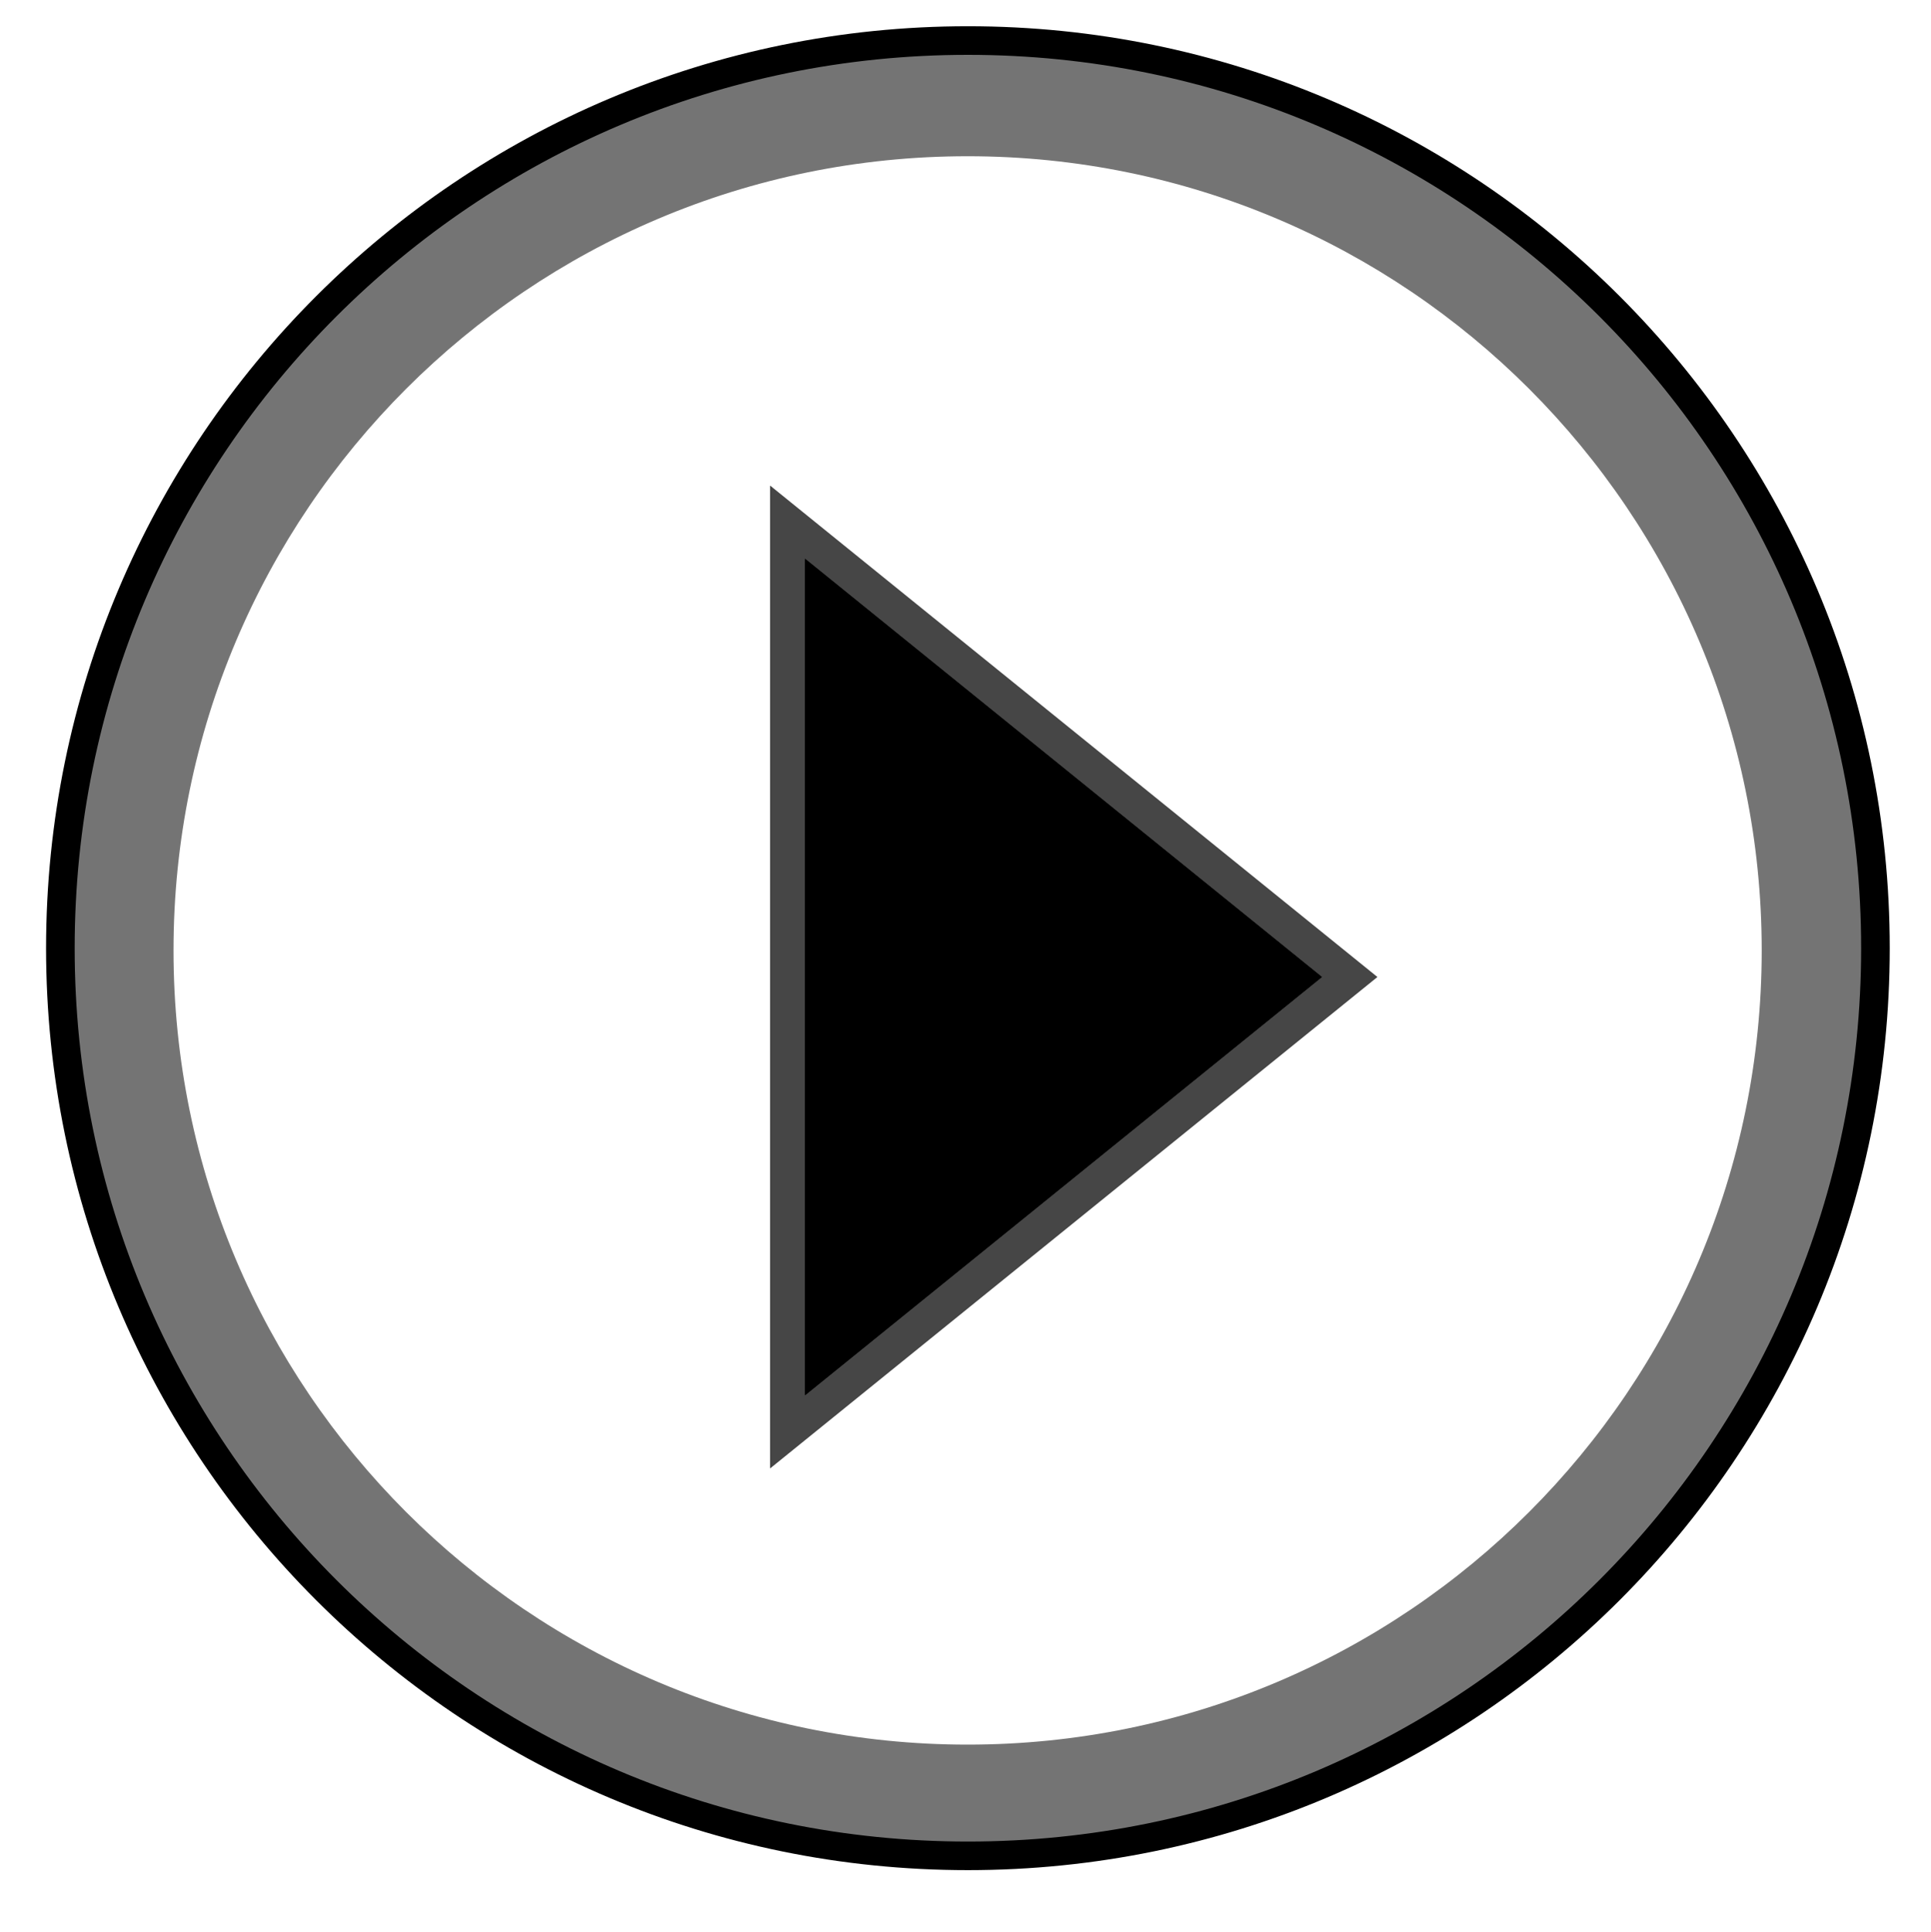 <?xml version="1.0" encoding="UTF-8" standalone="no"?>
<!-- Created with Inkscape (http://www.inkscape.org/) -->

<svg
   xmlns:dc="http://purl.org/dc/elements/1.1/"
   xmlns:cc="http://creativecommons.org/ns#"
   xmlns:rdf="http://www.w3.org/1999/02/22-rdf-syntax-ns#"
   xmlns:svg="http://www.w3.org/2000/svg"
   xmlns="http://www.w3.org/2000/svg"
   xmlns:xlink="http://www.w3.org/1999/xlink"
   xmlns:sodipodi="http://sodipodi.sourceforge.net/DTD/sodipodi-0.dtd"
   xmlns:inkscape="http://www.inkscape.org/namespaces/inkscape"
   width="68.055"
   height="68.086"
   id="svg2"
   version="1.1"
   inkscape:version="0.48.4 r9939"
   sodipodi:docname="ppicons-play.svg">
  <defs
     id="defs4">
    <linearGradient
       id="linearGradient4999">
      <stop
         style="stop-color:#2b8e08;stop-opacity:1;"
         offset="0"
         id="stop5001" />
      <stop
         style="stop-color:#39bf0b;stop-opacity:1;"
         offset="1"
         id="stop5003" />
    </linearGradient>
    <linearGradient
       id="linearGradient3796">
      <stop
         style="stop-color:#f63ec5;stop-opacity:1;"
         offset="0"
         id="stop3798" />
      <stop
         id="stop3804"
         offset="0.878"
         style="stop-color:#f876c2;stop-opacity:1;" />
      <stop
         style="stop-color:#f99dd2;stop-opacity:1;"
         offset="1"
         id="stop3800" />
    </linearGradient>
    <radialGradient
       inkscape:collect="always"
       xlink:href="#linearGradient3796"
       id="radialGradient3802"
       cx="-181.815"
       cy="1355.446"
       fx="-181.815"
       fy="1355.446"
       r="31.731"
       gradientUnits="userSpaceOnUse" />
    <filter
       inkscape:collect="always"
       id="filter3816"
       color-interpolation-filters="sRGB">
      <feGaussianBlur
         inkscape:collect="always"
         stdDeviation="0.635"
         id="feGaussianBlur3818" />
    </filter>
    <radialGradient
       inkscape:collect="always"
       xlink:href="#linearGradient3796"
       id="radialGradient3849"
       gradientUnits="userSpaceOnUse"
       cx="-181.815"
       cy="1355.446"
       fx="-181.815"
       fy="1355.446"
       r="31.731" />
    <radialGradient
       inkscape:collect="always"
       xlink:href="#linearGradient3796"
       id="radialGradient3856"
       gradientUnits="userSpaceOnUse"
       cx="-181.815"
       cy="1355.446"
       fx="-181.815"
       fy="1355.446"
       r="31.731" />
    <radialGradient
       inkscape:collect="always"
       xlink:href="#linearGradient3796"
       id="radialGradient3958"
       gradientUnits="userSpaceOnUse"
       cx="-181.815"
       cy="1355.446"
       fx="-181.815"
       fy="1355.446"
       r="31.731" />
    <radialGradient
       inkscape:collect="always"
       xlink:href="#linearGradient3796"
       id="radialGradient4030"
       gradientUnits="userSpaceOnUse"
       cx="-181.815"
       cy="1355.446"
       fx="-181.815"
       fy="1355.446"
       r="31.731" />
    <radialGradient
       inkscape:collect="always"
       xlink:href="#linearGradient3796"
       id="radialGradient4076"
       gradientUnits="userSpaceOnUse"
       cx="-181.815"
       cy="1355.446"
       fx="-181.815"
       fy="1355.446"
       r="31.731" />
    <radialGradient
       inkscape:collect="always"
       xlink:href="#linearGradient3796"
       id="radialGradient4102"
       gradientUnits="userSpaceOnUse"
       cx="-181.815"
       cy="1355.446"
       fx="-181.815"
       fy="1355.446"
       r="31.731" />
    <radialGradient
       inkscape:collect="always"
       xlink:href="#linearGradient3796"
       id="radialGradient4114"
       gradientUnits="userSpaceOnUse"
       cx="-181.815"
       cy="1355.446"
       fx="-181.815"
       fy="1355.446"
       r="31.731" />
    <radialGradient
       inkscape:collect="always"
       xlink:href="#linearGradient3796"
       id="radialGradient4161"
       gradientUnits="userSpaceOnUse"
       cx="-181.815"
       cy="1355.446"
       fx="-181.815"
       fy="1355.446"
       r="31.731" />
    <radialGradient
       inkscape:collect="always"
       xlink:href="#linearGradient3796"
       id="radialGradient4185"
       gradientUnits="userSpaceOnUse"
       cx="-181.815"
       cy="1355.446"
       fx="-181.815"
       fy="1355.446"
       r="31.731" />
    <linearGradient
       x1="127.2"
       x2="127.2"
       y1="18.495"
       gradientUnits="userSpaceOnUse"
       y2="47.547"
       id="linearGradient2243">
      <stop
         offset="0"
         stop-color="#fff"
         id="stop3259" />
      <stop
         offset="1"
         stop-opacity="0"
         stop-color="#fff"
         id="stop3261" />
    </linearGradient>
    <radialGradient
       inkscape:collect="always"
       xlink:href="#linearGradient3796"
       id="radialGradient4245"
       gradientUnits="userSpaceOnUse"
       cx="-181.815"
       cy="1355.446"
       fx="-181.815"
       fy="1355.446"
       r="31.731" />
    <radialGradient
       inkscape:collect="always"
       xlink:href="#linearGradient3796"
       id="radialGradient4581"
       gradientUnits="userSpaceOnUse"
       cx="-181.815"
       cy="1355.446"
       fx="-181.815"
       fy="1355.446"
       r="31.731" />
    <radialGradient
       inkscape:collect="always"
       xlink:href="#linearGradient3796"
       id="radialGradient5556"
       gradientUnits="userSpaceOnUse"
       cx="-181.815"
       cy="1355.446"
       fx="-181.815"
       fy="1355.446"
       r="31.731" />
    <radialGradient
       inkscape:collect="always"
       xlink:href="#linearGradient3796"
       id="radialGradient5558"
       gradientUnits="userSpaceOnUse"
       cx="-181.815"
       cy="1355.446"
       fx="-181.815"
       fy="1355.446"
       r="31.731" />
    <radialGradient
       inkscape:collect="always"
       xlink:href="#linearGradient3796"
       id="radialGradient5564"
       gradientUnits="userSpaceOnUse"
       cx="-181.815"
       cy="1355.446"
       fx="-181.815"
       fy="1355.446"
       r="31.731" />
    <radialGradient
       inkscape:collect="always"
       xlink:href="#linearGradient3796"
       id="radialGradient5566"
       gradientUnits="userSpaceOnUse"
       cx="-181.815"
       cy="1355.446"
       fx="-181.815"
       fy="1355.446"
       r="31.731" />
    <radialGradient
       inkscape:collect="always"
       xlink:href="#linearGradient3796"
       id="radialGradient5568"
       gradientUnits="userSpaceOnUse"
       cx="-181.815"
       cy="1355.446"
       fx="-181.815"
       fy="1355.446"
       r="31.731" />
    <radialGradient
       inkscape:collect="always"
       xlink:href="#linearGradient3796"
       id="radialGradient5578"
       gradientUnits="userSpaceOnUse"
       cx="-181.815"
       cy="1355.446"
       fx="-181.815"
       fy="1355.446"
       r="31.731" />
    <radialGradient
       inkscape:collect="always"
       xlink:href="#linearGradient3796"
       id="radialGradient5580"
       gradientUnits="userSpaceOnUse"
       cx="-181.815"
       cy="1355.446"
       fx="-181.815"
       fy="1355.446"
       r="31.731" />
    <radialGradient
       inkscape:collect="always"
       xlink:href="#linearGradient3796"
       id="radialGradient5582"
       gradientUnits="userSpaceOnUse"
       cx="-181.815"
       cy="1355.446"
       fx="-181.815"
       fy="1355.446"
       r="31.731" />
    <radialGradient
       inkscape:collect="always"
       xlink:href="#linearGradient3796"
       id="radialGradient5584"
       gradientUnits="userSpaceOnUse"
       cx="-181.815"
       cy="1355.446"
       fx="-181.815"
       fy="1355.446"
       r="31.731" />
    <radialGradient
       inkscape:collect="always"
       xlink:href="#linearGradient3796"
       id="radialGradient5586"
       gradientUnits="userSpaceOnUse"
       cx="-181.815"
       cy="1355.446"
       fx="-181.815"
       fy="1355.446"
       r="31.731" />
    <radialGradient
       inkscape:collect="always"
       xlink:href="#linearGradient3796"
       id="radialGradient5588"
       gradientUnits="userSpaceOnUse"
       cx="-181.815"
       cy="1355.446"
       fx="-181.815"
       fy="1355.446"
       r="31.731" />
    <radialGradient
       inkscape:collect="always"
       xlink:href="#linearGradient3796"
       id="radialGradient5590"
       gradientUnits="userSpaceOnUse"
       cx="-181.815"
       cy="1355.446"
       fx="-181.815"
       fy="1355.446"
       r="31.731" />
    <radialGradient
       inkscape:collect="always"
       xlink:href="#linearGradient3796"
       id="radialGradient5592"
       gradientUnits="userSpaceOnUse"
       cx="-181.815"
       cy="1355.446"
       fx="-181.815"
       fy="1355.446"
       r="31.731" />
    <radialGradient
       inkscape:collect="always"
       xlink:href="#linearGradient3796"
       id="radialGradient5594"
       gradientUnits="userSpaceOnUse"
       cx="-181.815"
       cy="1355.446"
       fx="-181.815"
       fy="1355.446"
       r="31.731" />
    <radialGradient
       inkscape:collect="always"
       xlink:href="#linearGradient3796"
       id="radialGradient5596"
       gradientUnits="userSpaceOnUse"
       cx="-181.815"
       cy="1355.446"
       fx="-181.815"
       fy="1355.446"
       r="31.731" />
    <radialGradient
       inkscape:collect="always"
       xlink:href="#linearGradient3796"
       id="radialGradient5598"
       gradientUnits="userSpaceOnUse"
       cx="-181.815"
       cy="1355.446"
       fx="-181.815"
       fy="1355.446"
       r="31.731" />
    <radialGradient
       inkscape:collect="always"
       xlink:href="#linearGradient3796"
       id="radialGradient5600"
       gradientUnits="userSpaceOnUse"
       cx="-181.815"
       cy="1355.446"
       fx="-181.815"
       fy="1355.446"
       r="31.731" />
    <radialGradient
       inkscape:collect="always"
       xlink:href="#linearGradient3796"
       id="radialGradient5602"
       gradientUnits="userSpaceOnUse"
       cx="-181.815"
       cy="1355.446"
       fx="-181.815"
       fy="1355.446"
       r="31.731" />
    <radialGradient
       inkscape:collect="always"
       xlink:href="#linearGradient3796"
       id="radialGradient5604"
       gradientUnits="userSpaceOnUse"
       cx="-181.815"
       cy="1355.446"
       fx="-181.815"
       fy="1355.446"
       r="31.731" />
    <linearGradient
       inkscape:collect="always"
       xlink:href="#linearGradient4999"
       id="linearGradient5606"
       gradientUnits="userSpaceOnUse"
       gradientTransform="translate(128.286,152)"
       x1="581.177"
       y1="298.16"
       x2="562.03"
       y2="426.147" />
    <radialGradient
       inkscape:collect="always"
       xlink:href="#linearGradient3796"
       id="radialGradient5608"
       gradientUnits="userSpaceOnUse"
       cx="-181.815"
       cy="1355.446"
       fx="-181.815"
       fy="1355.446"
       r="31.731" />
    <linearGradient
       inkscape:collect="always"
       xlink:href="#linearGradient4999"
       id="linearGradient5710"
       gradientUnits="userSpaceOnUse"
       gradientTransform="translate(-185.714,-600)"
       x1="594.677"
       y1="358.16"
       x2="595.03"
       y2="401.647" />
    <linearGradient
       inkscape:collect="always"
       xlink:href="#linearGradient4999"
       id="linearGradient5713"
       gradientUnits="userSpaceOnUse"
       gradientTransform="matrix(1,0,0,1.05,-1068.978,-1008.361)"
       x1="804.433"
       y1="346.326"
       x2="862.176"
       y2="365.326" />
    <linearGradient
       inkscape:collect="always"
       xlink:href="#linearGradient4999"
       id="linearGradient5745"
       gradientUnits="userSpaceOnUse"
       gradientTransform="translate(-185.714,-600)"
       x1="431.126"
       y1="486.479"
       x2="410.342"
       y2="581.585" />
    <radialGradient
       inkscape:collect="always"
       xlink:href="#linearGradient3796"
       id="radialGradient5748"
       gradientUnits="userSpaceOnUse"
       cx="-181.815"
       cy="1355.446"
       fx="-181.815"
       fy="1355.446"
       r="31.731" />
    <radialGradient
       inkscape:collect="always"
       xlink:href="#linearGradient3796"
       id="radialGradient5750"
       gradientUnits="userSpaceOnUse"
       cx="-181.815"
       cy="1355.446"
       fx="-181.815"
       fy="1355.446"
       r="31.731" />
    <radialGradient
       inkscape:collect="always"
       xlink:href="#linearGradient3796"
       id="radialGradient5752"
       gradientUnits="userSpaceOnUse"
       cx="-181.815"
       cy="1355.446"
       fx="-181.815"
       fy="1355.446"
       r="31.731" />
    <radialGradient
       inkscape:collect="always"
       xlink:href="#linearGradient3796"
       id="radialGradient5754"
       gradientUnits="userSpaceOnUse"
       cx="-181.815"
       cy="1355.446"
       fx="-181.815"
       fy="1355.446"
       r="31.731" />
    <radialGradient
       inkscape:collect="always"
       xlink:href="#linearGradient3796"
       id="radialGradient5849"
       gradientUnits="userSpaceOnUse"
       cx="-181.815"
       cy="1355.446"
       fx="-181.815"
       fy="1355.446"
       r="31.731" />
    <radialGradient
       inkscape:collect="always"
       xlink:href="#linearGradient3796"
       id="radialGradient5851"
       gradientUnits="userSpaceOnUse"
       cx="-181.815"
       cy="1355.446"
       fx="-181.815"
       fy="1355.446"
       r="31.731" />
    <radialGradient
       inkscape:collect="always"
       xlink:href="#linearGradient3796"
       id="radialGradient6070"
       gradientUnits="userSpaceOnUse"
       cx="-181.815"
       cy="1355.446"
       fx="-181.815"
       fy="1355.446"
       r="31.731" />
    <radialGradient
       inkscape:collect="always"
       xlink:href="#linearGradient3796"
       id="radialGradient6072"
       gradientUnits="userSpaceOnUse"
       cx="-181.815"
       cy="1355.446"
       fx="-181.815"
       fy="1355.446"
       r="31.731" />
    <radialGradient
       inkscape:collect="always"
       xlink:href="#linearGradient3796"
       id="radialGradient3060"
       gradientUnits="userSpaceOnUse"
       cx="-181.815"
       cy="1355.446"
       fx="-181.815"
       fy="1355.446"
       r="31.731" />
  </defs>
  <sodipodi:namedview
     id="base"
     pagecolor="#ffffff"
     bordercolor="#666666"
     borderopacity="1.0"
     inkscape:pageopacity="0.0"
     inkscape:pageshadow="2"
     inkscape:zoom="4.1003264"
     inkscape:cx="39.629276"
     inkscape:cy="18.248204"
     inkscape:document-units="px"
     inkscape:current-layer="layer1"
     showgrid="false"
     inkscape:snap-bbox="true"
     inkscape:window-width="1024"
     inkscape:window-height="686"
     inkscape:window-x="0"
     inkscape:window-y="30"
     inkscape:window-maximized="1"
     fit-margin-top="0"
     fit-margin-left="0"
     fit-margin-right="0"
     fit-margin-bottom="0">
    <inkscape:grid
       type="xygrid"
       id="grid3788"
       empspacing="4"
       visible="true"
       enabled="true"
       snapvisiblegridlinesonly="true"
       originx="-288.015px"
       originy="-223.909px" />
  </sodipodi:namedview>
  <g
     inkscape:label="Layer 1"
     inkscape:groupmode="layer"
     id="layer1"
     transform="translate(-288.015,-760.367)">
    <path
       transform="matrix(1.008,0,0,1.008,505.396,-572.509)"
       d="m -150.083,1355.446 c 0,17.525 -14.207,31.731 -31.731,31.731 -17.525,0 -31.731,-14.207 -31.731,-31.731 0,-17.525 14.207,-31.731 31.731,-31.731 17.525,0 31.731,14.207 31.731,31.731 z"
       sodipodi:ry="31.731417"
       sodipodi:rx="31.731417"
       sodipodi:cy="1355.4458"
       sodipodi:cx="-181.81483"
       id="path3948"
       style="fill:none;stroke:#000000;stroke-opacity:1;filter:url(#filter3816)"
       sodipodi:type="arc"
       inkscape:export-filename="/mnt/5/scratchbox/users/mohammed/home/mohammed/quran/sailfish/quran/icons/play.png"
       inkscape:export-xdpi="63.448765"
       inkscape:export-ydpi="63.448765" />
    <path
       sodipodi:type="arc"
       style="fill:#000000;fill-opacity:0.543;fill-rule:nonzero;stroke:none"
       id="path3950"
       sodipodi:cx="-181.81483"
       sodipodi:cy="1355.4458"
       sodipodi:rx="31.731417"
       sodipodi:ry="31.731417"
       d="m -150.083,1355.446 c 0,17.525 -14.207,31.731 -31.731,31.731 -17.525,0 -31.731,-14.207 -31.731,-31.731 0,-17.525 14.207,-31.731 31.731,-31.731 17.525,0 31.731,14.207 31.731,31.731 z"
       transform="matrix(1.008,0,0,1.008,505.396,-572.509)"
       inkscape:export-filename="/mnt/5/scratchbox/users/mohammed/home/mohammed/quran/sailfish/quran/icons/play.png"
       inkscape:export-xdpi="63.448765"
       inkscape:export-ydpi="63.448765" />
    <path
       transform="matrix(0.882,0,0,0.882,482.477,-401.644)"
       d="m -150.083,1355.446 c 0,17.525 -14.207,31.731 -31.731,31.731 -17.525,0 -31.731,-14.207 -31.731,-31.731 0,-17.525 14.207,-31.731 31.731,-31.731 17.525,0 31.731,14.207 31.731,31.731 z"
       sodipodi:ry="31.731417"
       sodipodi:rx="31.731417"
       sodipodi:cy="1355.4458"
       sodipodi:cx="-181.81483"
       id="path3952"
       style="fill:#ffffff;fill-opacity:1;fill-rule:nonzero;stroke:none"
       sodipodi:type="arc"
       inkscape:export-filename="/mnt/5/scratchbox/users/mohammed/home/mohammed/quran/sailfish/quran/icons/play.png"
       inkscape:export-xdpi="63.448765"
       inkscape:export-ydpi="63.448765" />
    <g
       id="g3962"
       transform="matrix(0.821,0,0,0.821,56.951,142.592)"
       inkscape:export-filename="/mnt/5/scratchbox/users/mohammed/home/mohammed/quran/sailfish/quran/icons/play.png"
       inkscape:export-xdpi="63.448765"
       inkscape:export-ydpi="63.448765"
       style="fill:#000000;fill-opacity:1">
      <path
         style="fill:#000000;stroke:#000000;stroke-width:3;stroke-miterlimit:4;stroke-opacity:0.725;stroke-dasharray:none;fill-opacity:1"
         inkscape:connector-curvature="0"
         id="path3960"
         d="M 316,812.353 338.187,794.402 316,776.451 z"
         sodipodi:nodetypes="cccc" />
      <path
         sodipodi:nodetypes="ccc"
         d="M 316,812.353 338.187,794.402 316,776.451"
         id="path3763"
         inkscape:connector-curvature="0"
         style="fill:#000000;fill-opacity:1" />
    </g>
  </g>
</svg>

